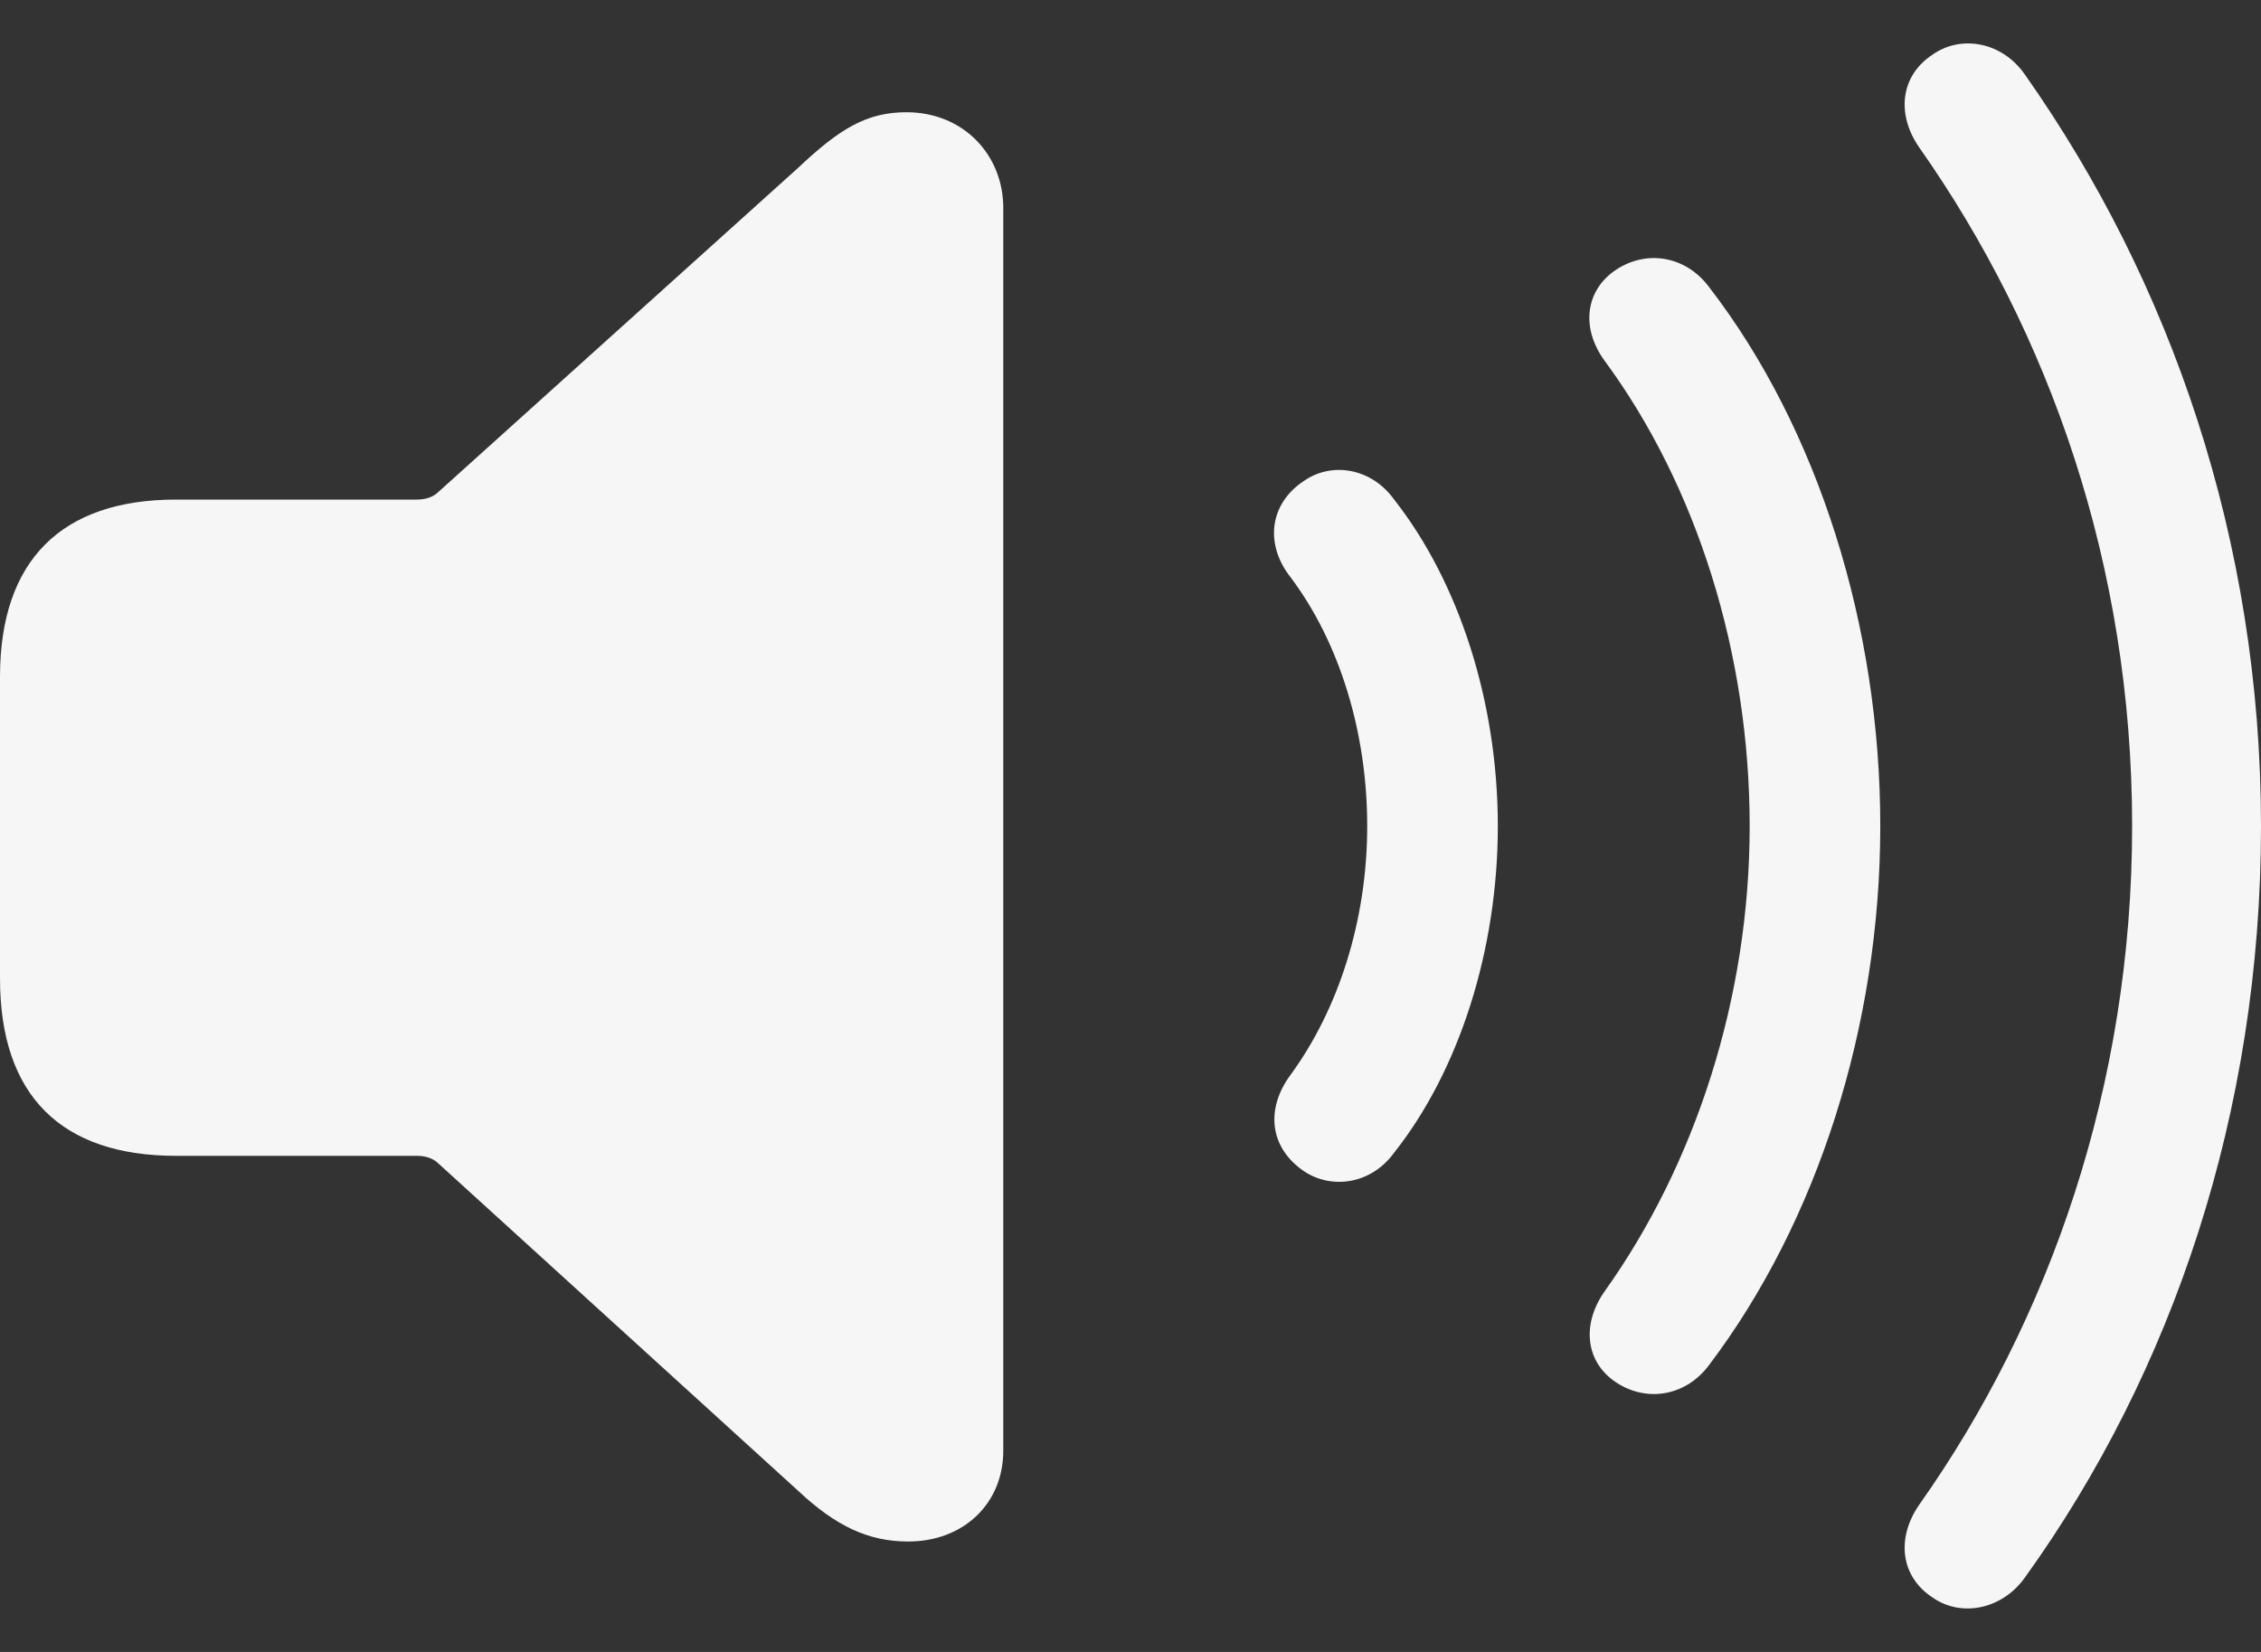 <svg width="26" height="19" viewBox="0 0 26 19" fill="none" xmlns="http://www.w3.org/2000/svg">
<rect x="0" y="0" width="26" height="19" fill="#333333" stroke="none"/>
<path d="M22.222 18.373C22.551 18.606 23.026 18.513 23.288 18.14C24.983 15.782 26 12.791 26 9.501C26 6.202 24.954 3.229 23.288 0.862C23.026 0.48 22.551 0.396 22.222 0.629C21.854 0.872 21.805 1.31 22.067 1.692C23.569 3.826 24.518 6.51 24.518 9.501C24.518 12.483 23.569 15.186 22.067 17.311C21.805 17.693 21.854 18.131 22.222 18.373ZM10.443 17.73C11.082 17.73 11.537 17.292 11.537 16.686V2.391C11.537 1.785 11.082 1.291 10.423 1.291C9.968 1.291 9.658 1.477 9.174 1.934L5.037 5.662C4.979 5.718 4.892 5.746 4.795 5.746H2.025C0.707 5.746 0 6.445 0 7.786V11.253C0 12.604 0.707 13.294 2.025 13.294H4.795C4.892 13.294 4.979 13.322 5.037 13.378L9.174 17.143C9.61 17.553 9.987 17.73 10.443 17.73ZM18.589 15.903C18.948 16.136 19.393 16.052 19.655 15.698C20.895 14.058 21.622 11.803 21.622 9.501C21.622 7.199 20.905 4.926 19.655 3.304C19.393 2.95 18.948 2.866 18.589 3.099C18.231 3.332 18.173 3.77 18.454 4.152C19.51 5.587 20.12 7.516 20.12 9.501C20.12 11.486 19.49 13.397 18.454 14.85C18.183 15.232 18.231 15.67 18.589 15.903ZM14.995 13.471C15.315 13.685 15.771 13.62 16.032 13.257C16.778 12.316 17.224 10.927 17.224 9.501C17.224 8.075 16.778 6.696 16.032 5.746C15.771 5.382 15.315 5.308 14.995 5.531C14.598 5.792 14.54 6.258 14.841 6.64C15.402 7.386 15.722 8.42 15.722 9.501C15.722 10.582 15.393 11.607 14.841 12.362C14.55 12.754 14.598 13.201 14.995 13.471Z" fill="#F6F6F6"/>
</svg>
